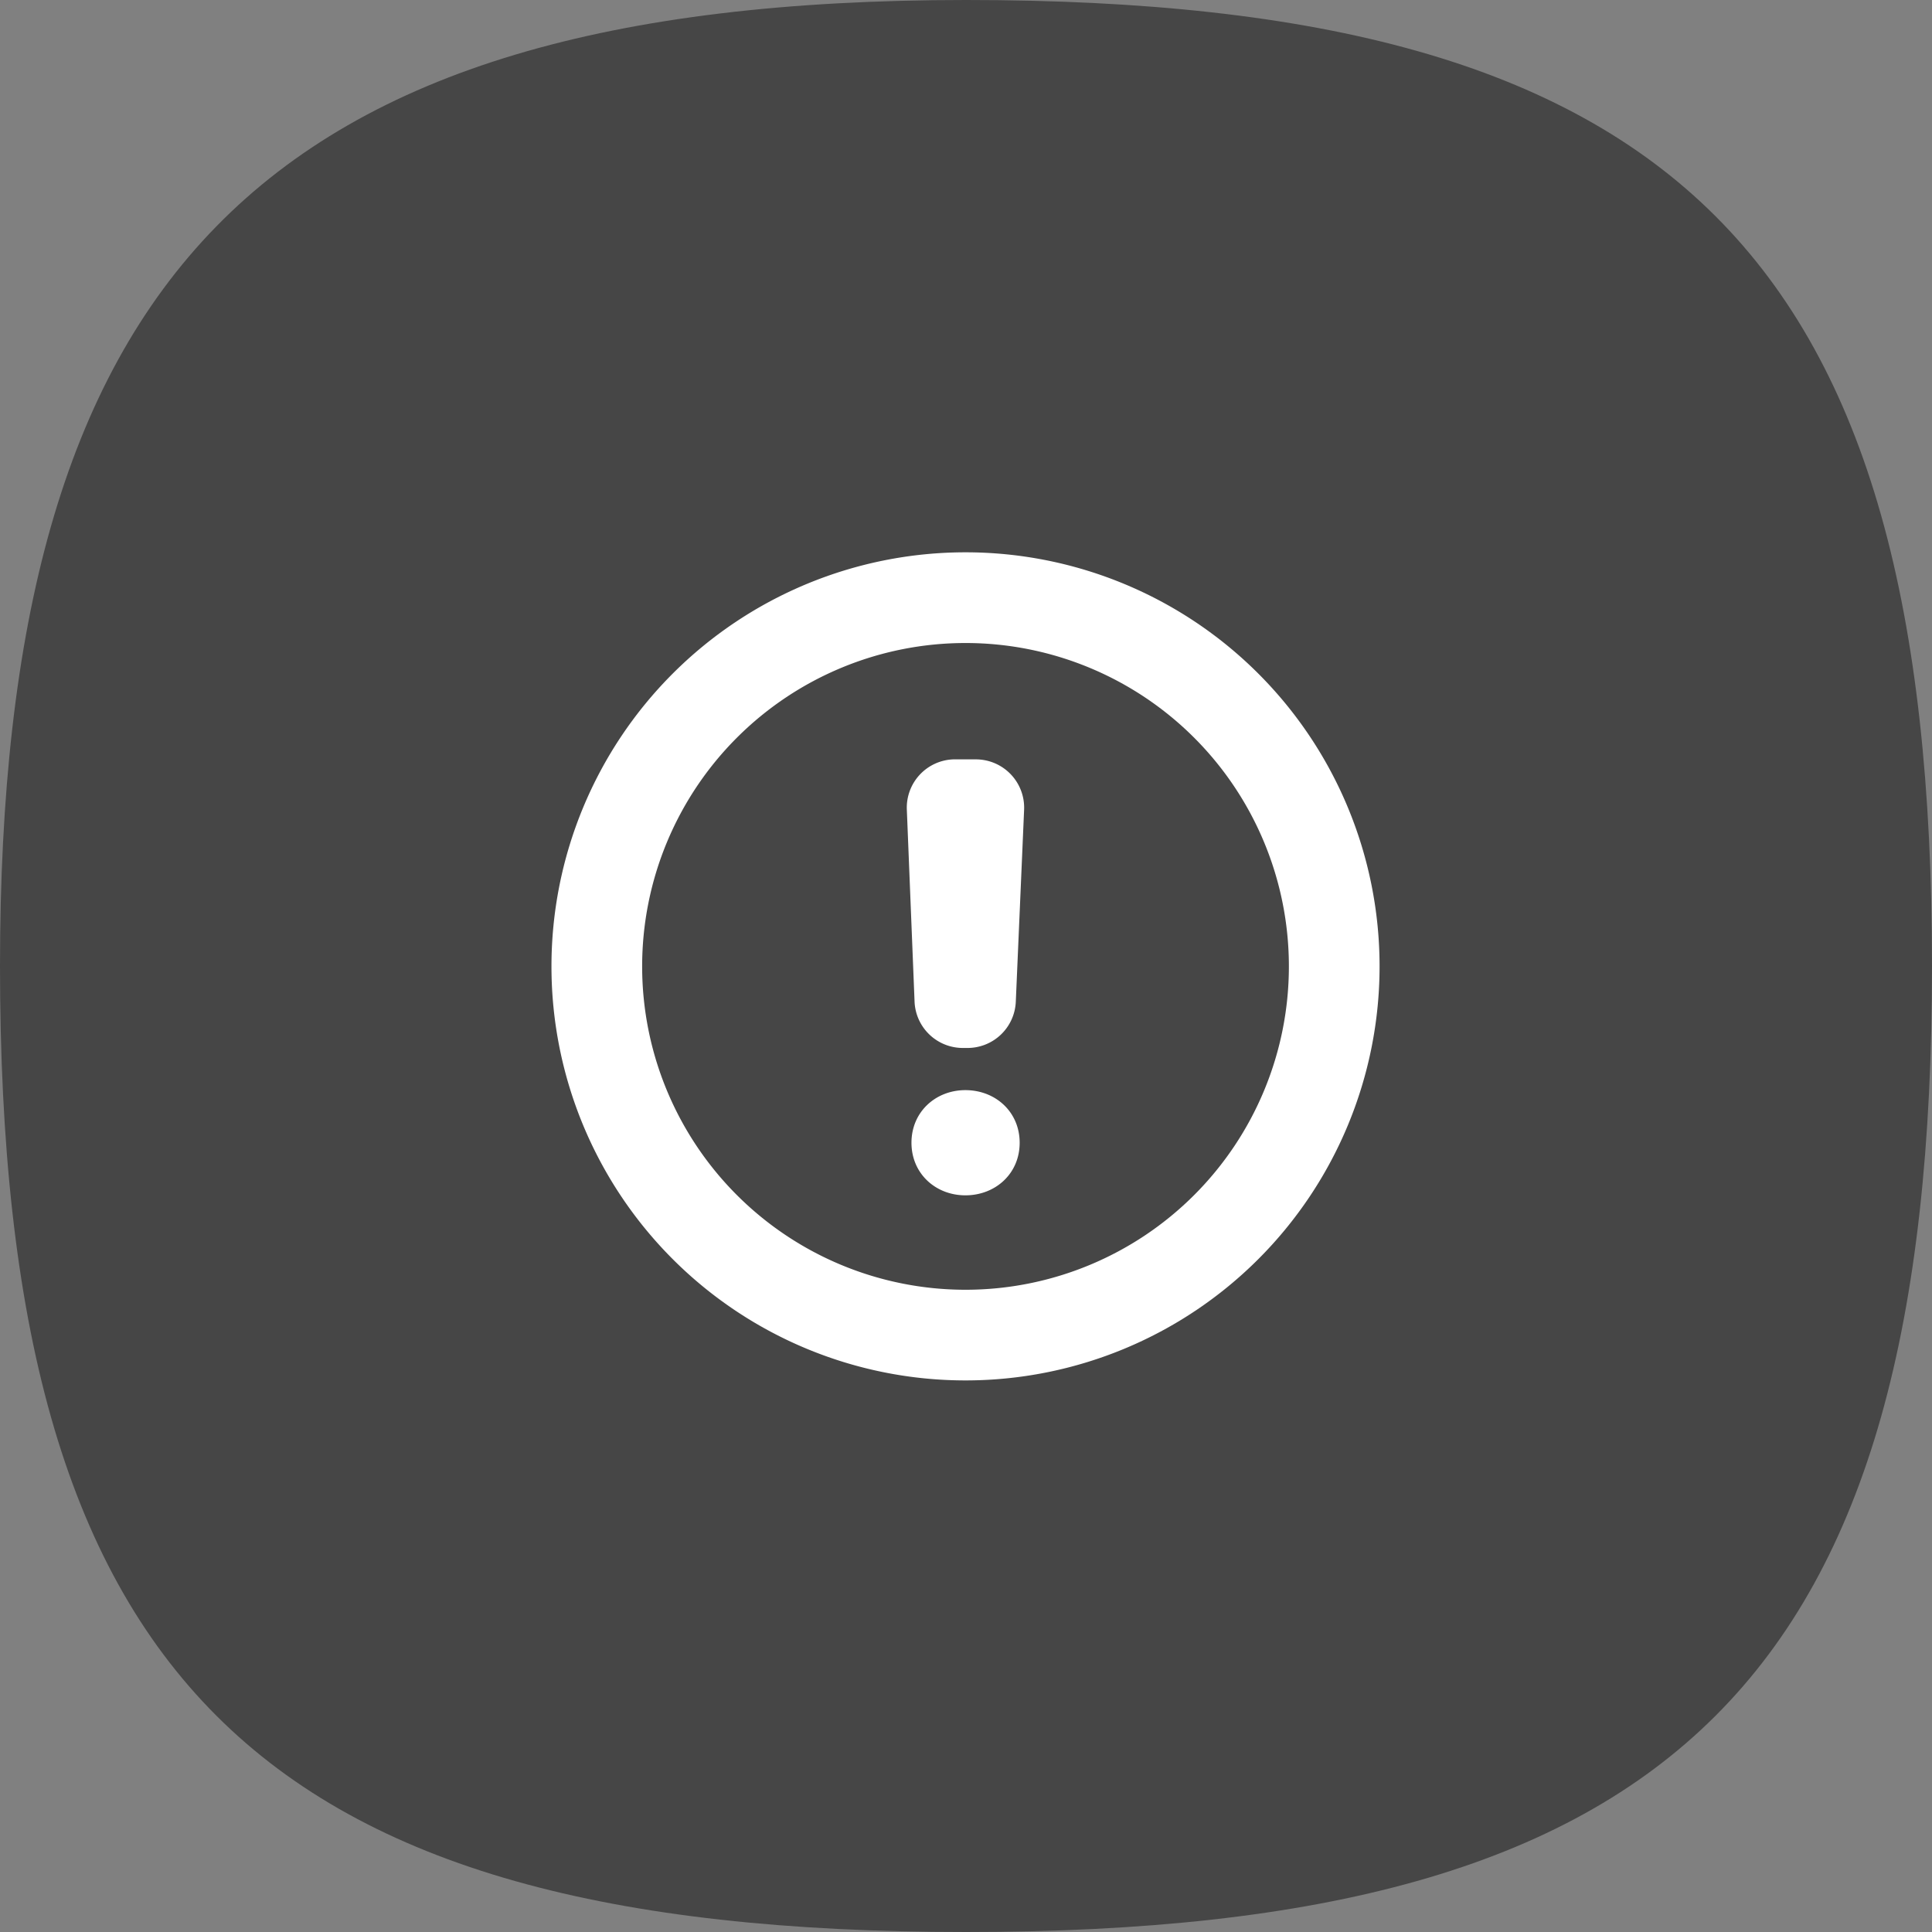 <svg xmlns="http://www.w3.org/2000/svg" width="40" height="40"><rect width="100%" height="100%" fill="#808080" stroke="none"/><g fill="none" fill-rule="nonzero"><path fill="#000" fill-opacity=".45" d="M20 40C5.278 40 0 34.722 0 20 0 5.833 5.278 0 20 0c14.722 0 20 5.278 20 20 0 14.722-5.278 20-20 20Z"/><path d="M9 9h22v22H9z"/><path fill="#FFF" d="M19.99 11.435a8.572 8.572 0 1 1 0 17.145 8.572 8.572 0 0 1 0-17.145Zm0 1.878a6.695 6.695 0 1 0 0 13.39 6.695 6.695 0 0 0 0-13.39Zm-.003 9.257c.621 0 1.124.448 1.124 1.09 0 .64-.503 1.088-1.124 1.088-.614 0-1.116-.448-1.116-1.089 0-.64.502-1.089 1.116-1.089Zm.217-6.848a1 1 0 0 1 .999 1.043l-.172 3.975a1 1 0 0 1-.999.957h-.098a1 1 0 0 1-.999-.96l-.16-3.975a1 1 0 0 1 .96-1.04h.469Z"/></g></svg>